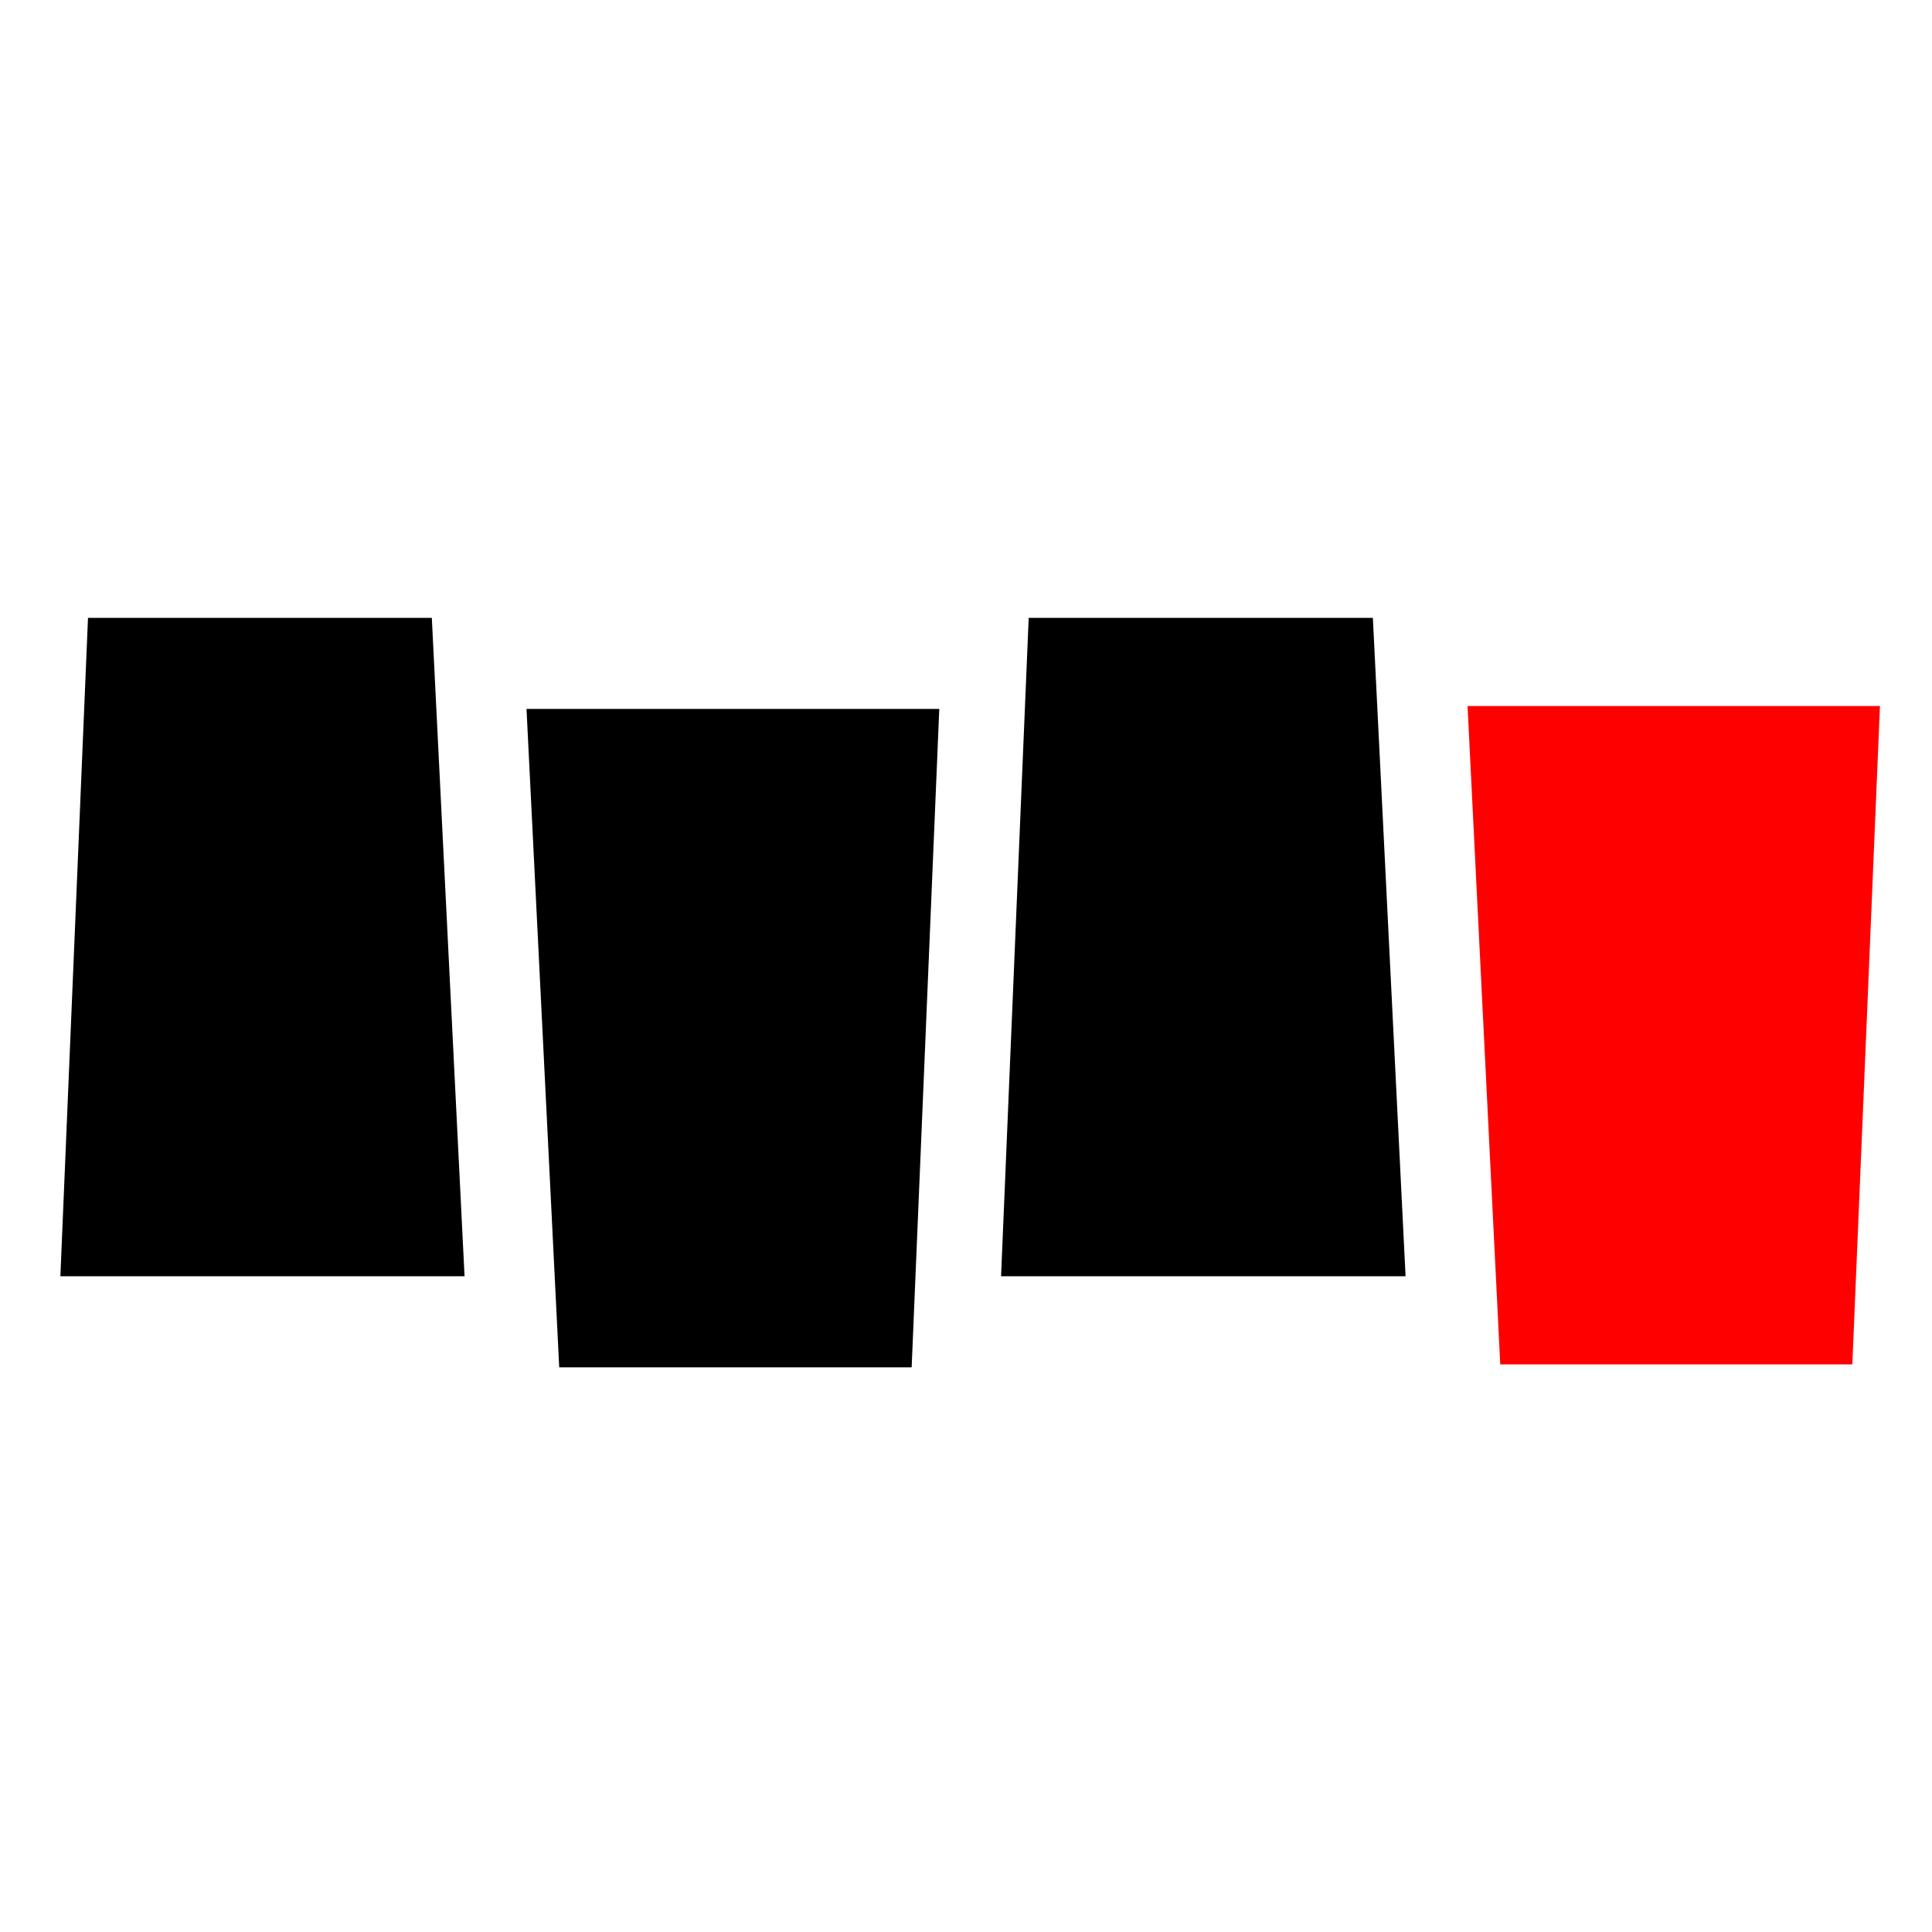 <svg id="Layer_1" data-name="Layer 1" xmlns="http://www.w3.org/2000/svg" viewBox="0 0 1000 1000"><polygon fill="red" points="759.6 365.44 776.53 706.22 958.76 706.22 973.06 365.44 759.6 365.44"/><polygon points="532.45 319.8 518.15 660.58 727.52 660.58 710.59 319.8 532.45 319.8"/><polygon points="272.52 366.94 289.45 707.72 471.87 707.72 486.17 366.94 272.52 366.94"/><polygon points="45.55 319.8 31.25 660.58 240.45 660.58 223.51 319.8 45.55 319.8"/></svg>